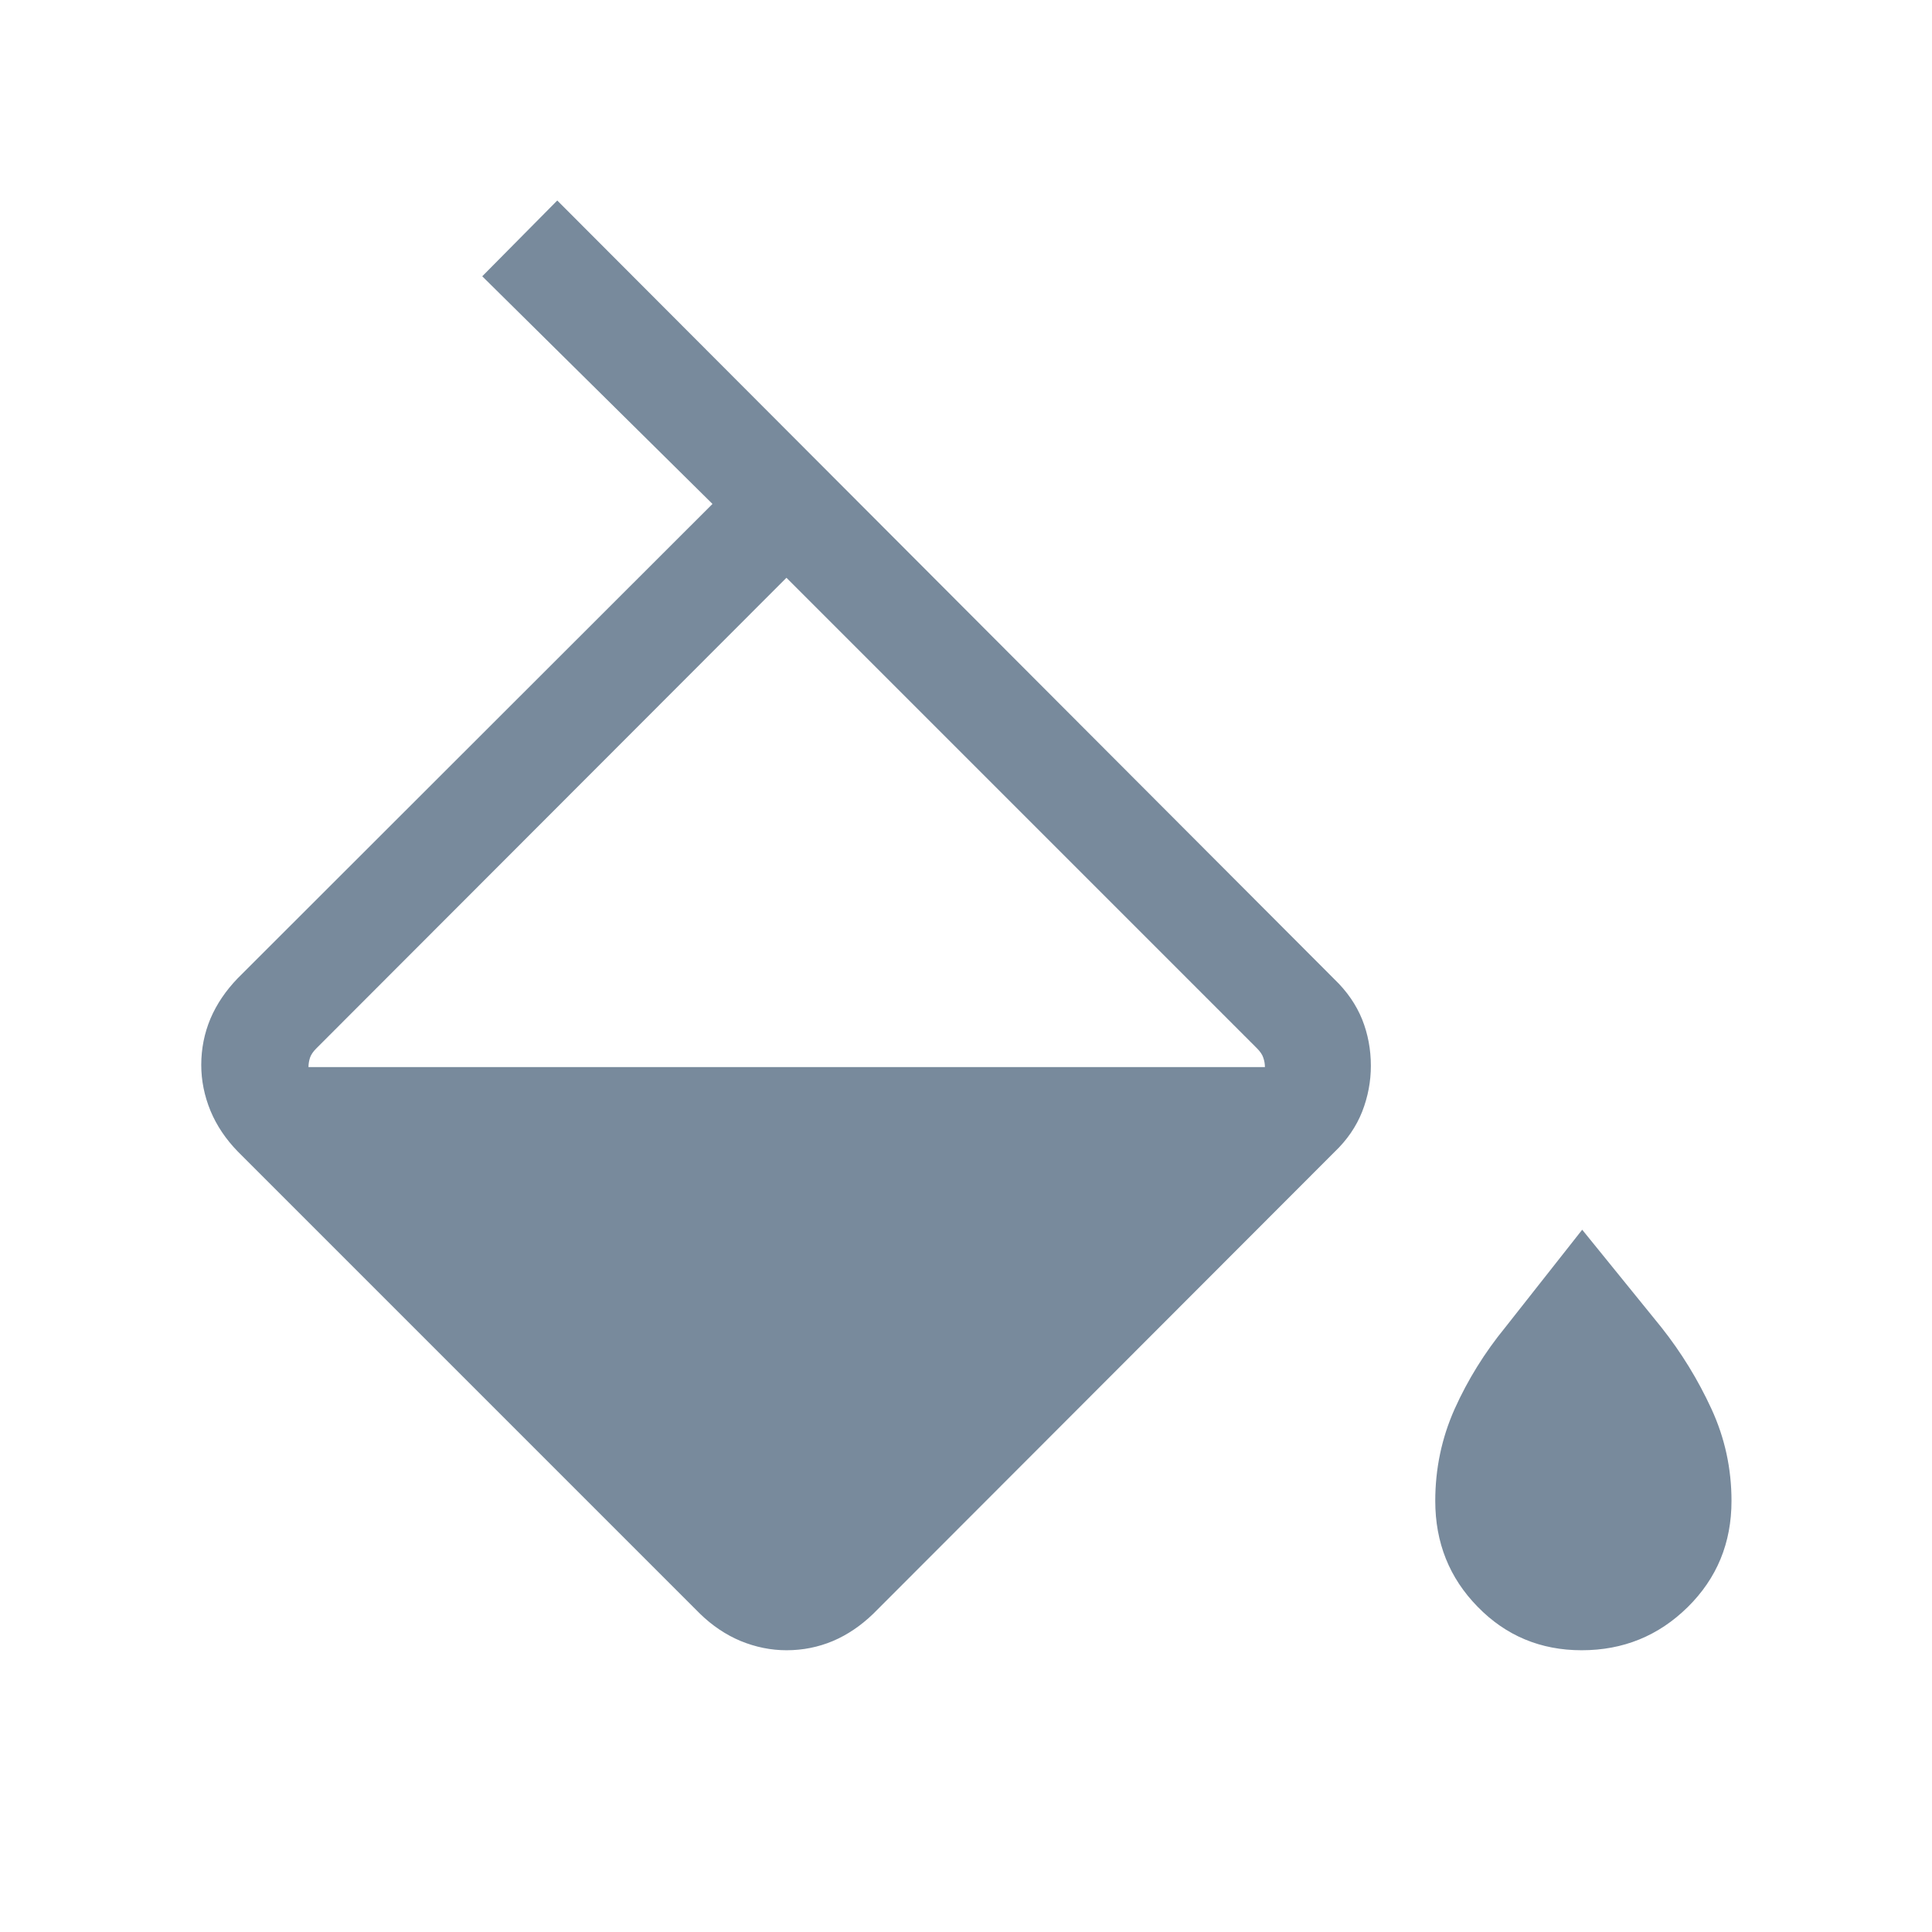 <svg width="18" height="18" viewBox="0 0 18 18" fill="none" xmlns="http://www.w3.org/2000/svg">
<path d="M6.522 15.035L2.215 10.728C2.104 10.614 2.019 10.488 1.961 10.349C1.904 10.21 1.875 10.067 1.875 9.922C1.875 9.77 1.904 9.626 1.961 9.49C2.019 9.354 2.104 9.229 2.215 9.114L6.638 4.695L4.493 2.574L5.192 1.868L12.431 9.122C12.55 9.236 12.636 9.362 12.691 9.498C12.745 9.634 12.772 9.778 12.772 9.93C12.772 10.076 12.745 10.218 12.691 10.357C12.636 10.496 12.55 10.622 12.431 10.735L8.136 15.035C8.021 15.146 7.896 15.231 7.76 15.289C7.624 15.346 7.48 15.375 7.328 15.375C7.183 15.375 7.04 15.346 6.901 15.289C6.762 15.231 6.636 15.146 6.522 15.035ZM7.327 5.383L2.946 9.769C2.917 9.798 2.898 9.826 2.888 9.855C2.879 9.884 2.874 9.913 2.874 9.942H11.785C11.785 9.913 11.78 9.884 11.77 9.855C11.761 9.826 11.741 9.798 11.713 9.769L7.327 5.383ZM14.736 15.375C14.354 15.375 14.03 15.24 13.767 14.97C13.503 14.701 13.372 14.372 13.372 13.984C13.372 13.683 13.432 13.397 13.553 13.126C13.675 12.855 13.832 12.602 14.024 12.367L14.741 11.457L15.479 12.367C15.665 12.602 15.82 12.855 15.945 13.126C16.07 13.397 16.132 13.683 16.132 13.984C16.132 14.375 15.996 14.705 15.724 14.973C15.452 15.241 15.123 15.375 14.736 15.375Z" fill="#788A9C"/>
</svg>

